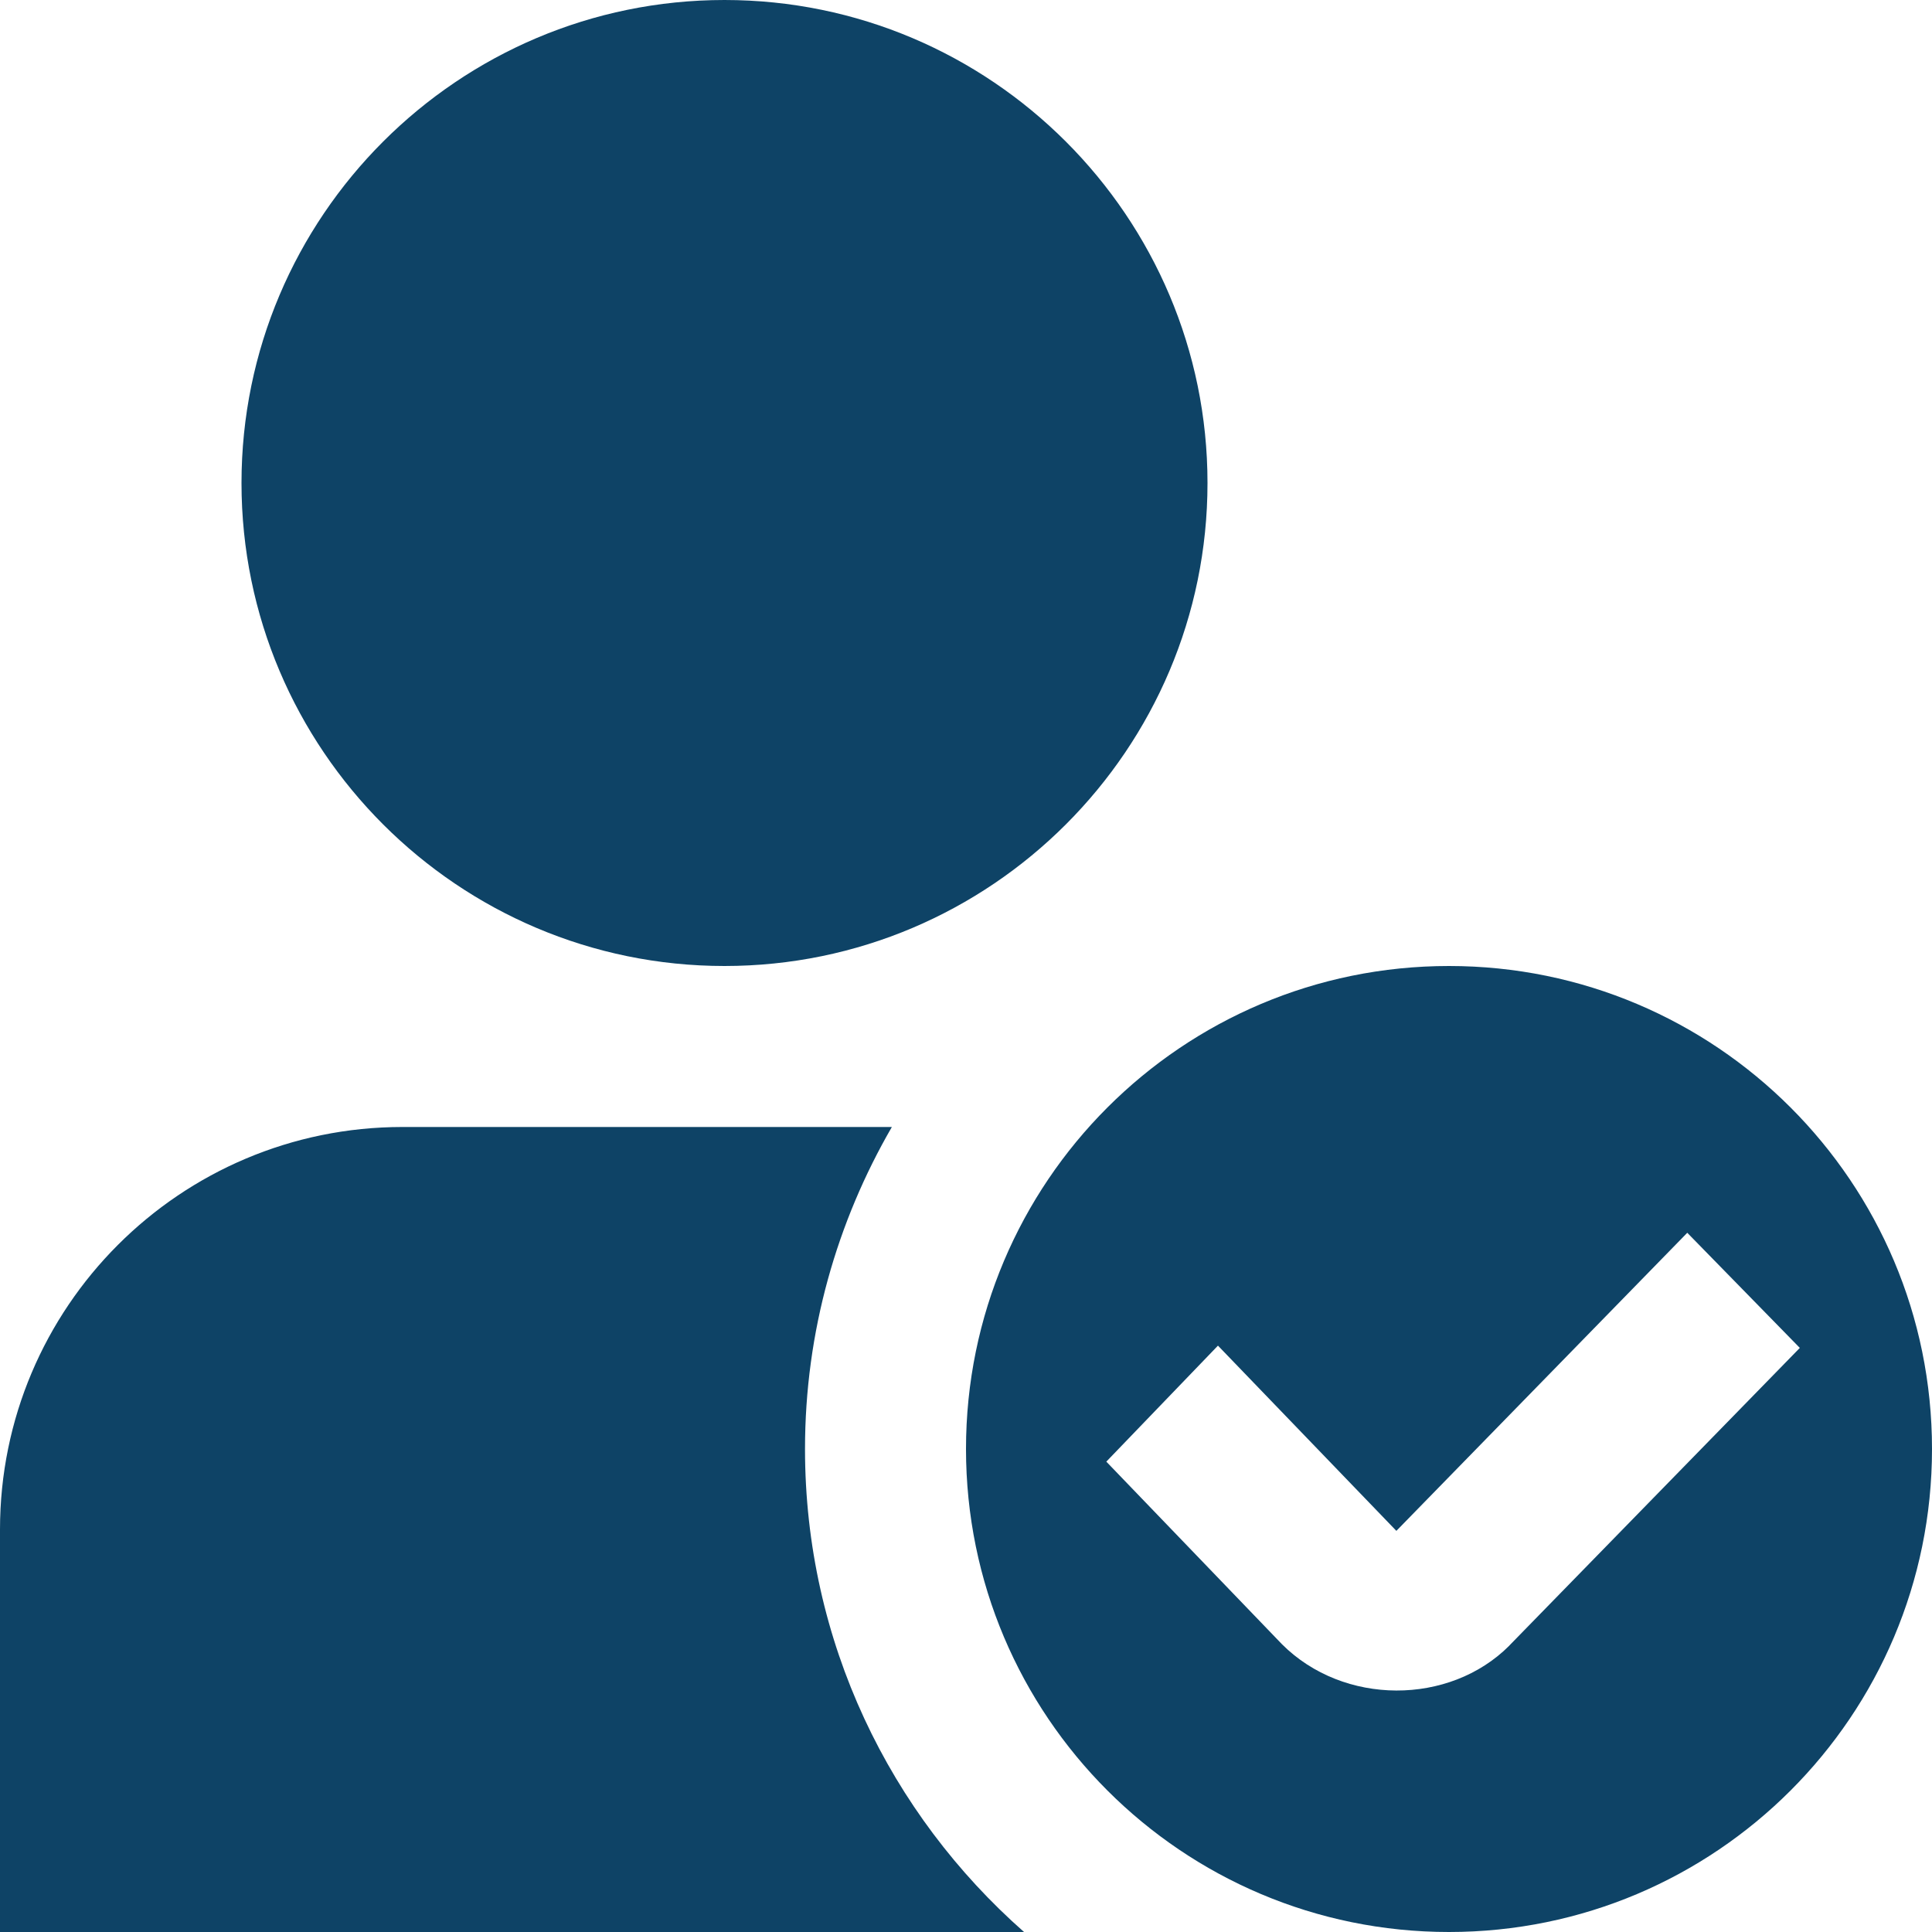 <svg width="70" height="70" viewBox="0 0 70 70" fill="none" xmlns="http://www.w3.org/2000/svg">
<g clip-path="url(#clip0_11211_1998)">
<path d="M52.5 35C42.834 35 35 42.834 35 52.5C35 62.166 42.834 70 52.5 70C62.166 70 70 62.166 70 52.5C70 42.834 62.166 35 52.5 35ZM54.693 59.617L54.682 59.628C52.512 61.798 48.679 61.804 46.448 59.573L40.084 52.958L44.129 48.755L50.593 55.466L61.133 44.666L65.211 48.837L54.69 59.617H54.693ZM8.75 17.5C8.75 7.849 16.599 0 26.25 0C35.901 0 43.75 7.849 43.75 17.5C43.75 27.151 35.901 35 26.25 35C16.599 35 8.75 27.151 8.75 17.5ZM37.103 70H0V55.417C0 47.364 6.53 40.833 14.583 40.833H32.314C30.325 44.269 29.167 48.245 29.167 52.5C29.167 59.48 32.247 65.724 37.103 70Z" fill="#0E4366"/>
</g>
<defs>
<clipPath id="clip0_11211_1998">
<rect width="70" height="70" fill="white"/>
</clipPath>
</defs>
</svg>
